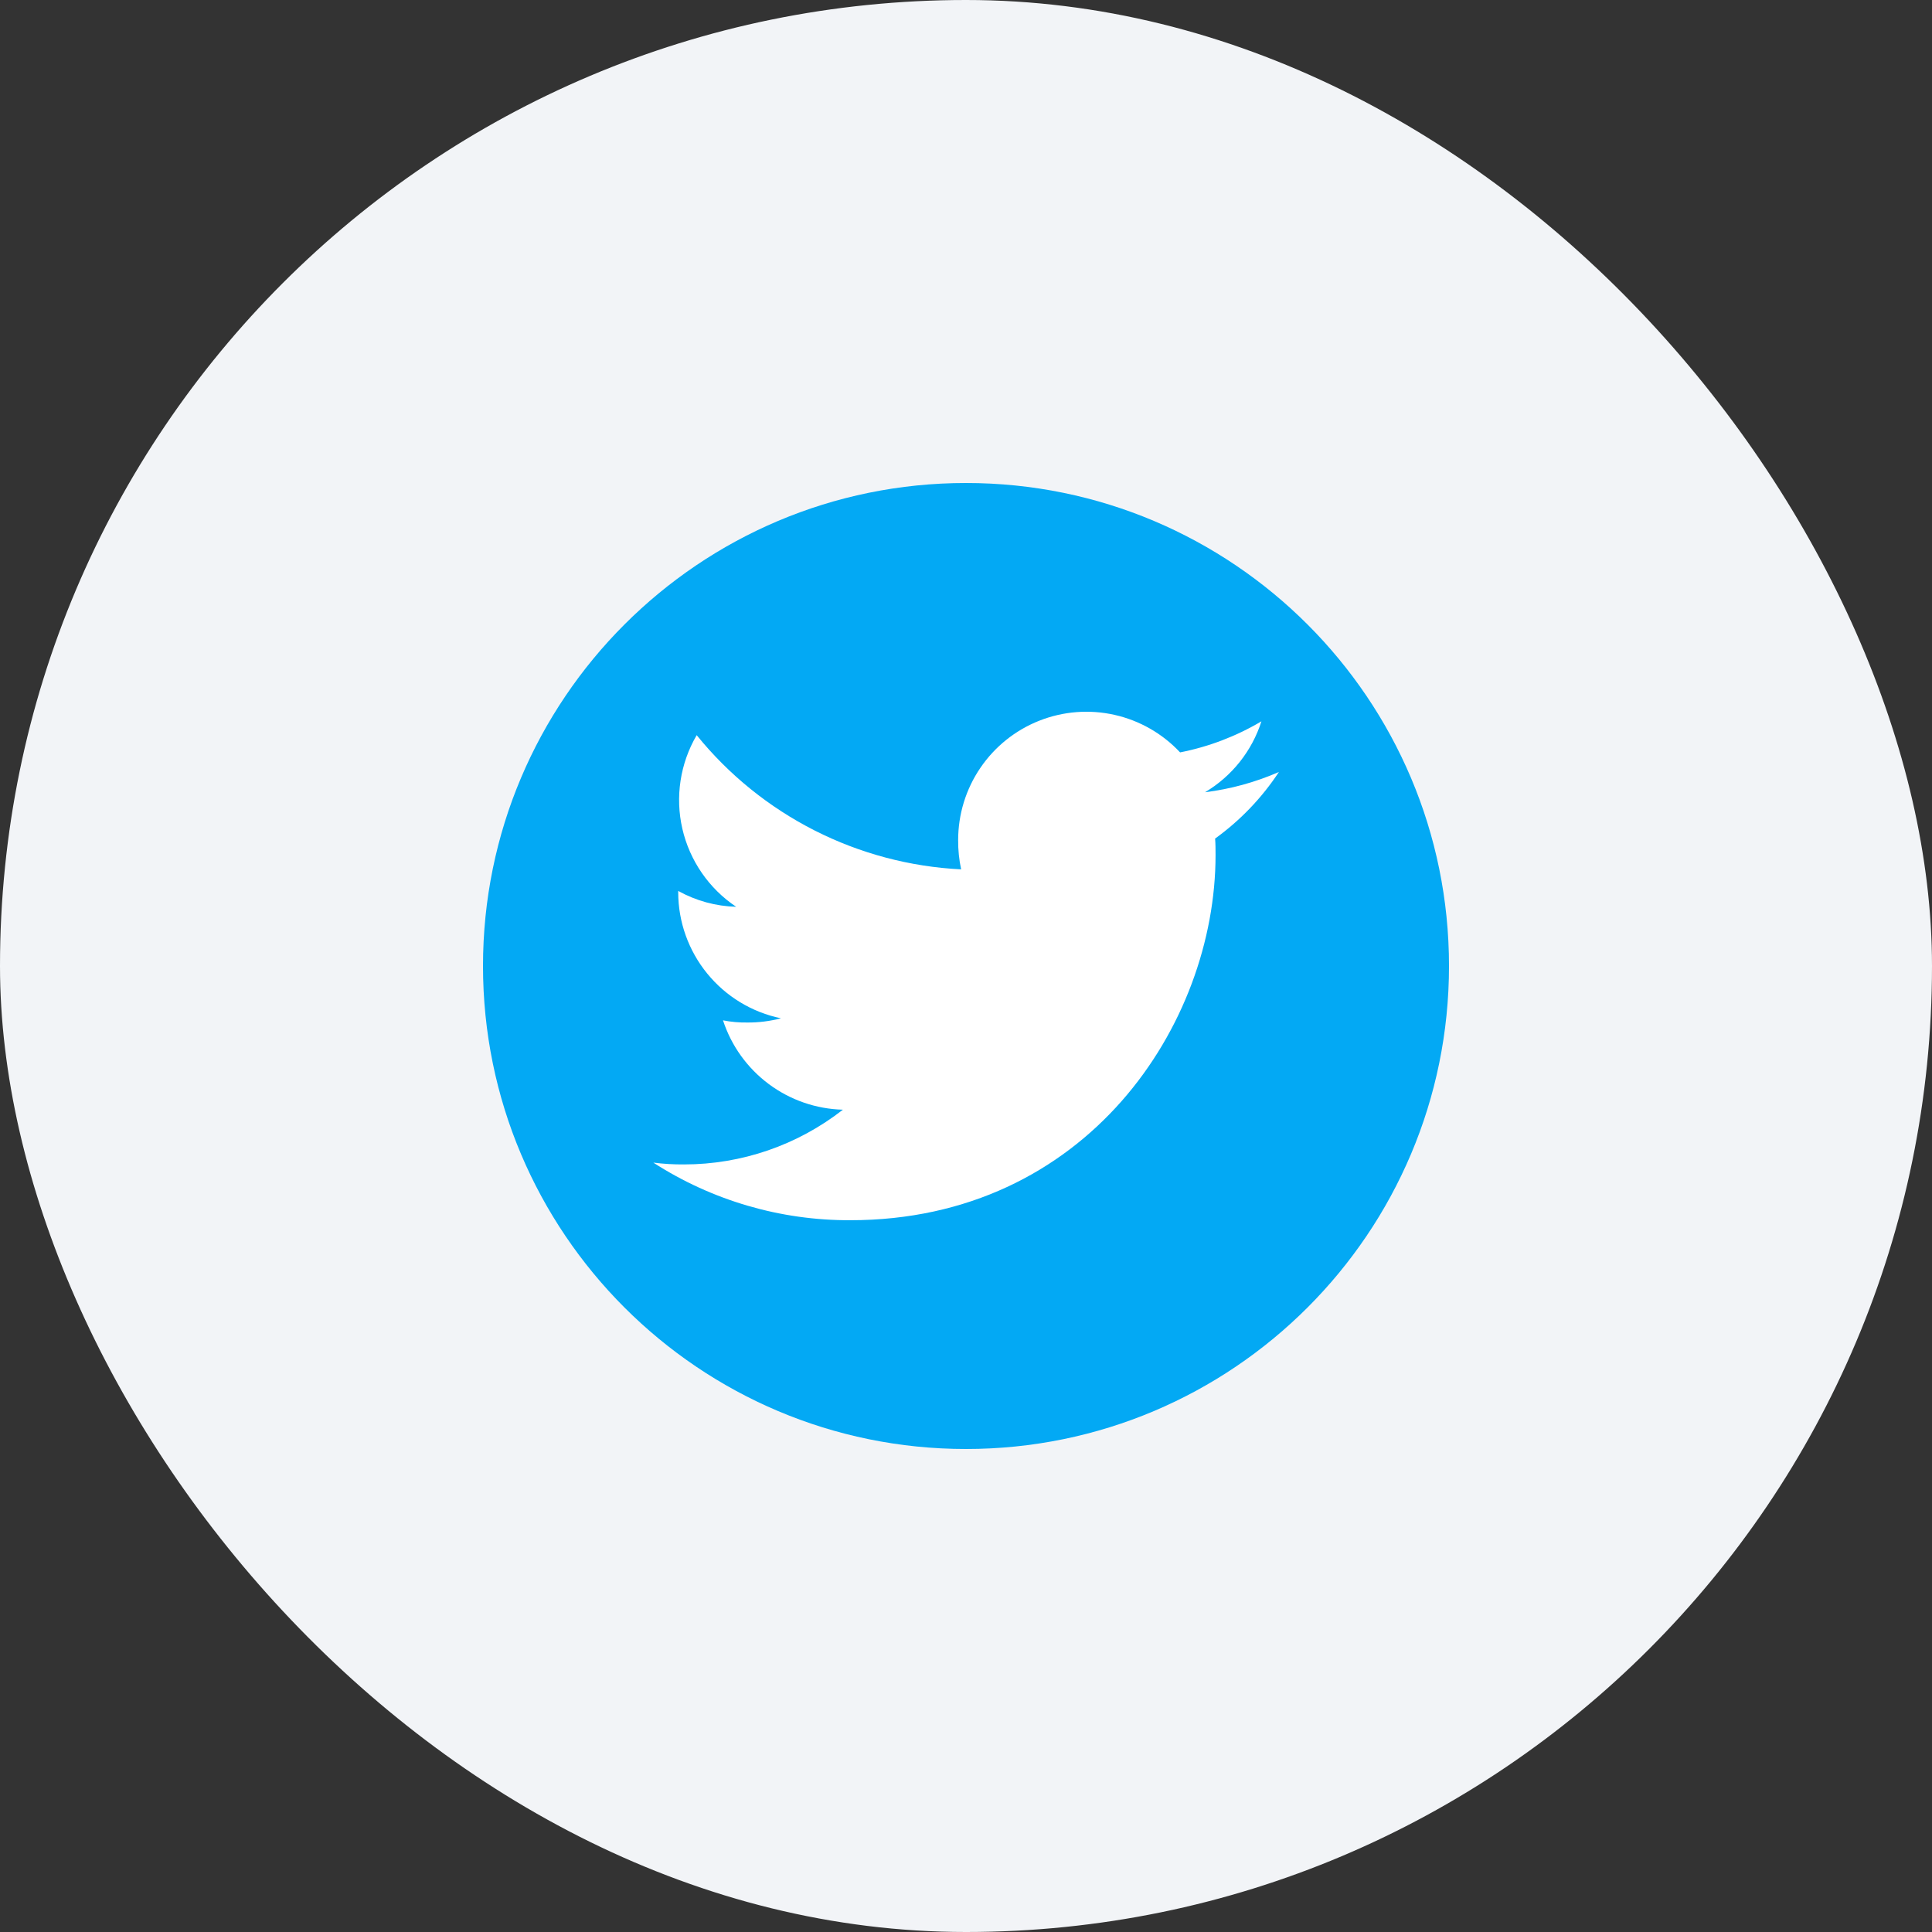 <svg width="48" height="48" viewBox="0 0 48 48" fill="none" xmlns="http://www.w3.org/2000/svg">
<rect x="0" y="0" width="48" height="48" fill="#333333" stroke="none"/>
<rect width="48" height="48" rx="24" fill="#F2F4F7"/>
<g clip-path="url(#clip0_3444_64525)">
<path d="M24 36C30.627 36 36 30.627 36 24C36 17.373 30.627 12 24 12C17.373 12 12 17.373 12 24C12 30.627 17.373 36 24 36Z" fill="#03A9F4"/>
<path d="M31.774 19.18C31.189 19.435 30.571 19.605 29.938 19.683C30.605 19.287 31.104 18.66 31.34 17.921C30.715 18.292 30.032 18.553 29.319 18.693C28.882 18.226 28.315 17.901 27.691 17.761C27.067 17.62 26.415 17.671 25.82 17.906C25.226 18.141 24.715 18.55 24.356 19.079C23.996 19.608 23.805 20.233 23.805 20.872C23.803 21.116 23.828 21.36 23.879 21.599C22.611 21.536 21.371 21.207 20.239 20.633C19.107 20.058 18.108 19.252 17.309 18.265C16.898 18.967 16.771 19.799 16.953 20.591C17.136 21.384 17.614 22.077 18.29 22.529C17.785 22.515 17.291 22.38 16.85 22.135V22.17C16.851 22.906 17.106 23.618 17.571 24.188C18.036 24.758 18.683 25.151 19.403 25.299C19.13 25.371 18.849 25.406 18.568 25.404C18.365 25.407 18.162 25.39 17.963 25.35C18.169 25.983 18.567 26.536 19.1 26.933C19.634 27.331 20.277 27.553 20.942 27.57C19.815 28.451 18.426 28.93 16.995 28.93C16.74 28.932 16.485 28.917 16.232 28.885C17.691 29.826 19.392 30.323 21.127 30.316C26.993 30.316 30.2 25.457 30.2 21.246C30.2 21.106 30.2 20.97 30.189 20.834C30.813 20.384 31.351 19.823 31.774 19.18Z" fill="white"/>
</g>
<defs>
<clipPath id="clip0_3444_64525">
<rect width="24" height="24" fill="white" transform="translate(12 12)"/>
</clipPath>
</defs>
</svg>
